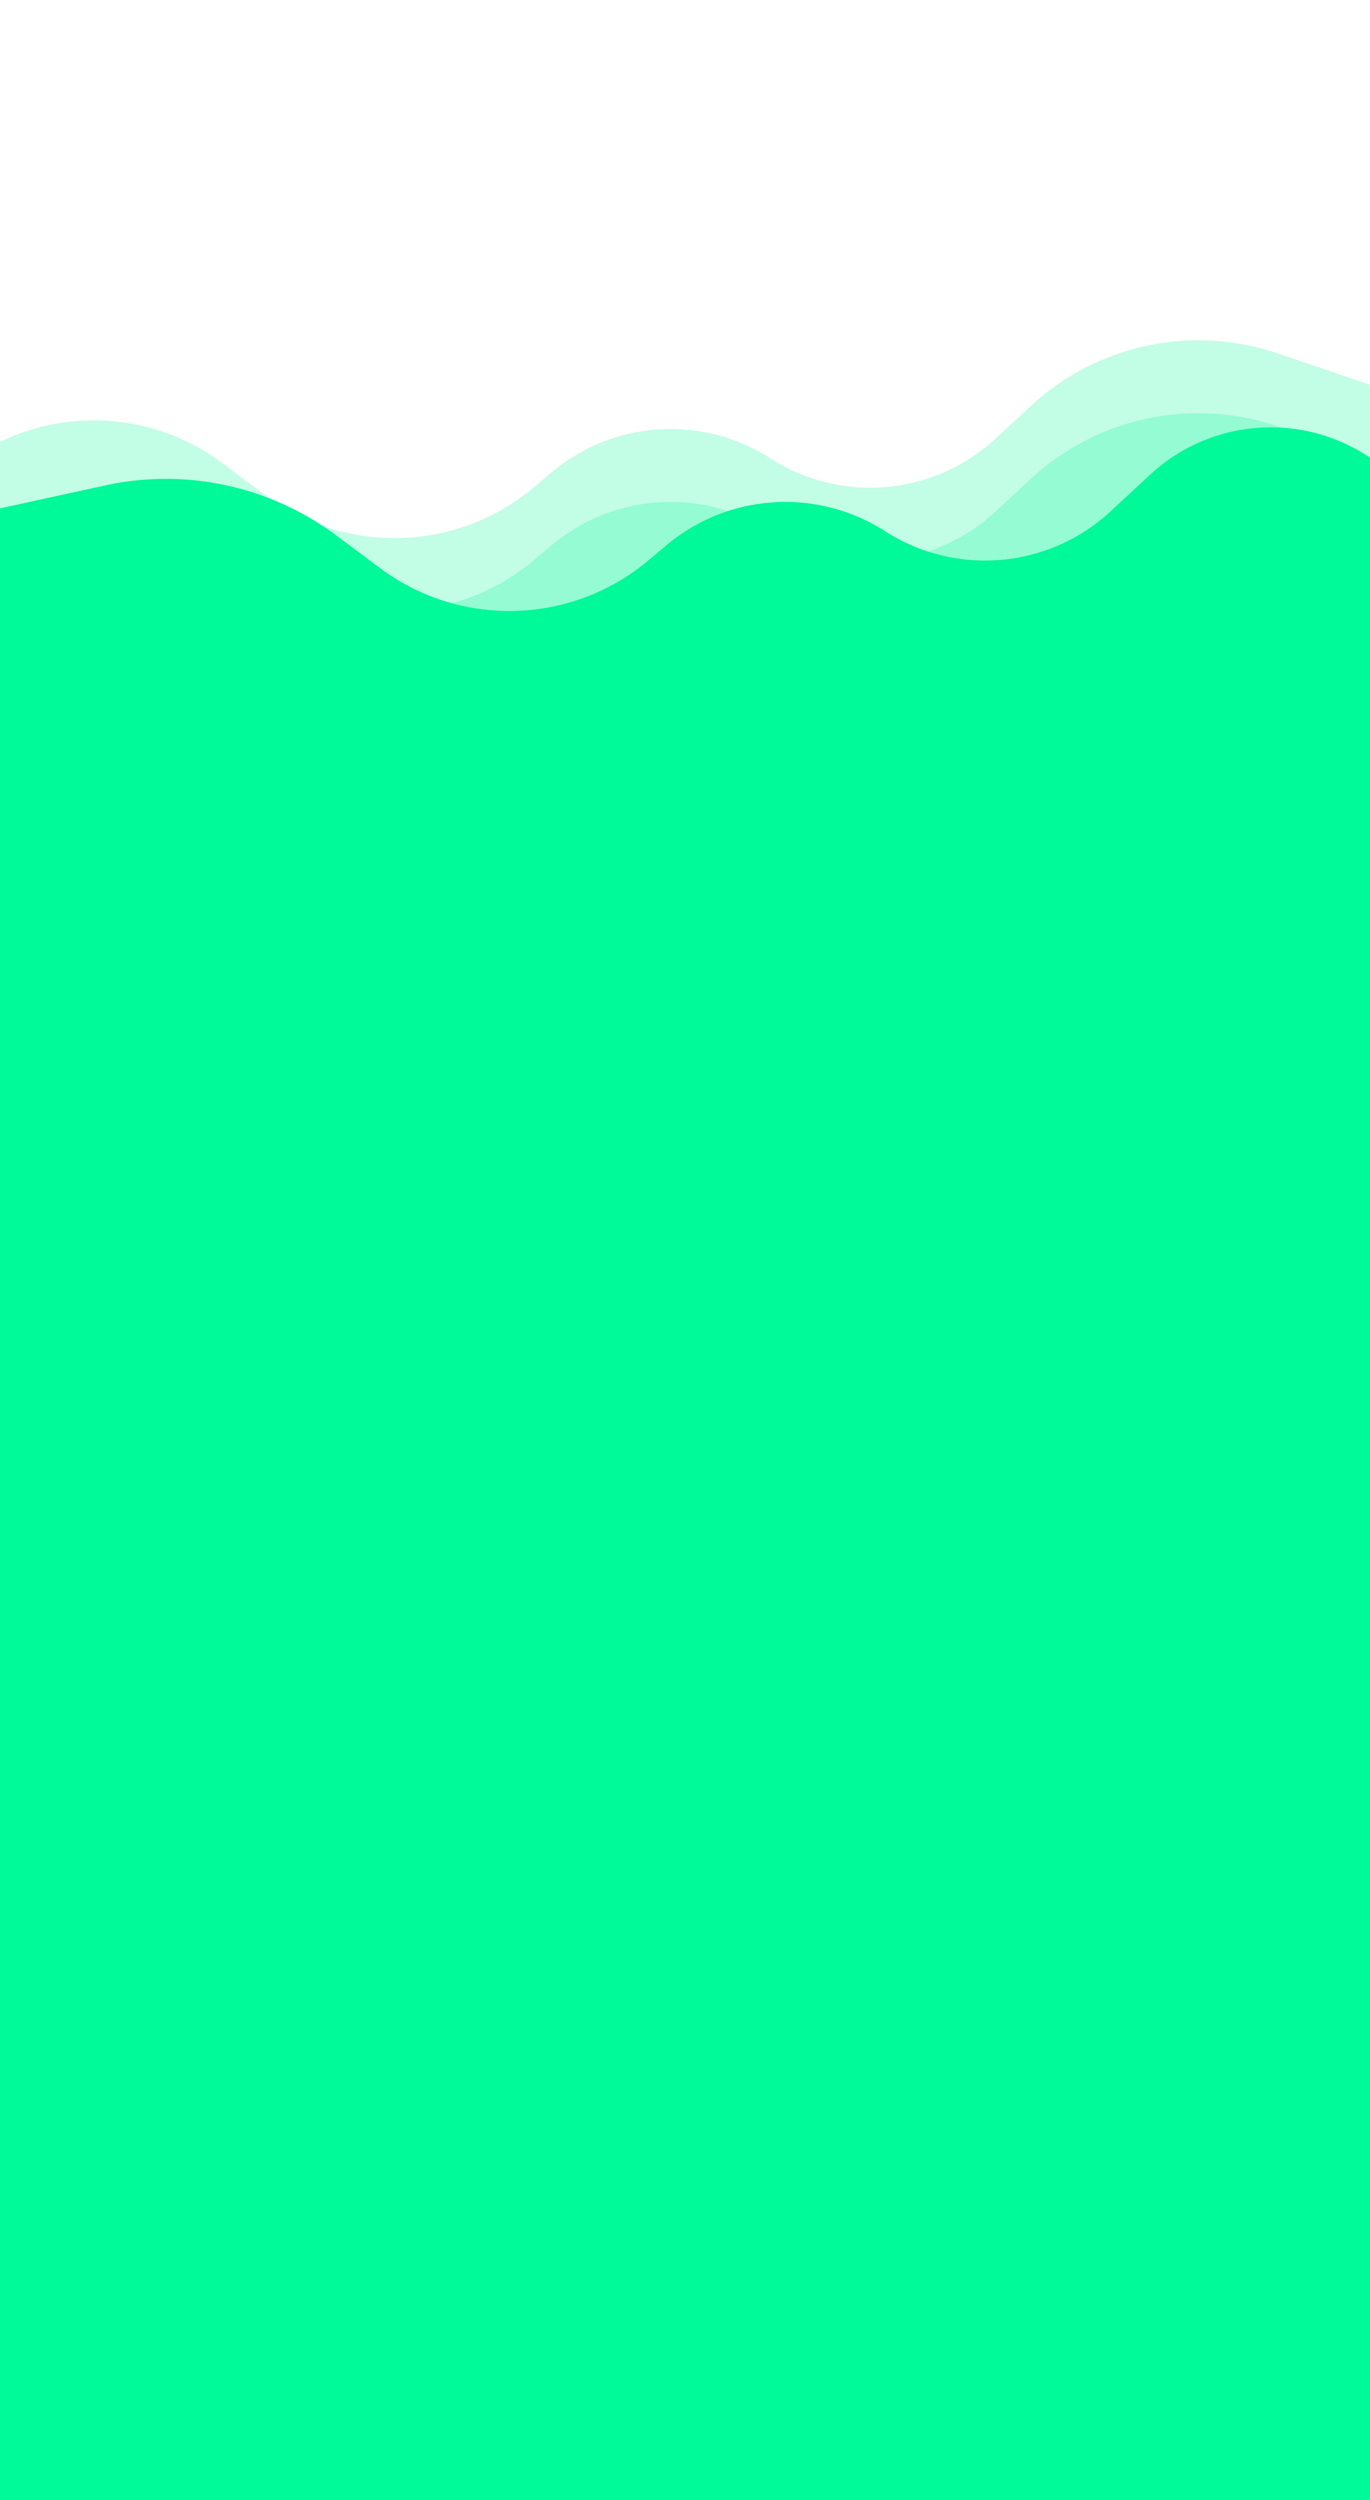 <svg width="376" height="686" xmlns="http://www.w3.org/2000/svg"><rect width="100%" height="100%" fill="#333333" stroke="none"/><g fill="none"><path fill="#FFF" d="M0 0h376v667H0z"/><path d="M350.665 116.972L376 125.584V668.5H0V141.276a58.814 58.814 0 0160.931 5.736l11.863 8.852c22.091 16.484 52.621 15.6 73.721-2.135l4.882-4.104c17.01-14.298 41.346-15.859 60.044-3.853 19.462 12.497 44.913 10.246 61.879-5.473l9.61-8.904a67.64 67.64 0 0167.735-14.423z" fill-opacity=".24" fill="#00F999"/><path d="M350.665 96.972L376 105.584V648.5H0V121.276a58.814 58.814 0 0160.931 5.736l11.863 8.852c22.091 16.484 52.621 15.6 73.721-2.135l4.882-4.104c17.01-14.298 41.346-15.859 60.044-3.853 19.462 12.497 44.913 10.246 61.879-5.473l9.61-8.904a67.64 67.64 0 0167.735-14.423z" fill-opacity=".24" fill="#00F999"/><path d="M304.82 140.299l10.866-10.067c16.586-15.366 41.569-17.292 60.314-4.649V686H0V139.5l28.838-6.299a78.233 78.233 0 0163.484 13.73l11.972 8.933c22.091 16.484 52.621 15.6 73.721-2.135l4.882-4.104c17.01-14.298 41.346-15.859 60.044-3.853 19.462 12.497 44.913 10.246 61.879-5.473z" fill="#00F999"/></g></svg>